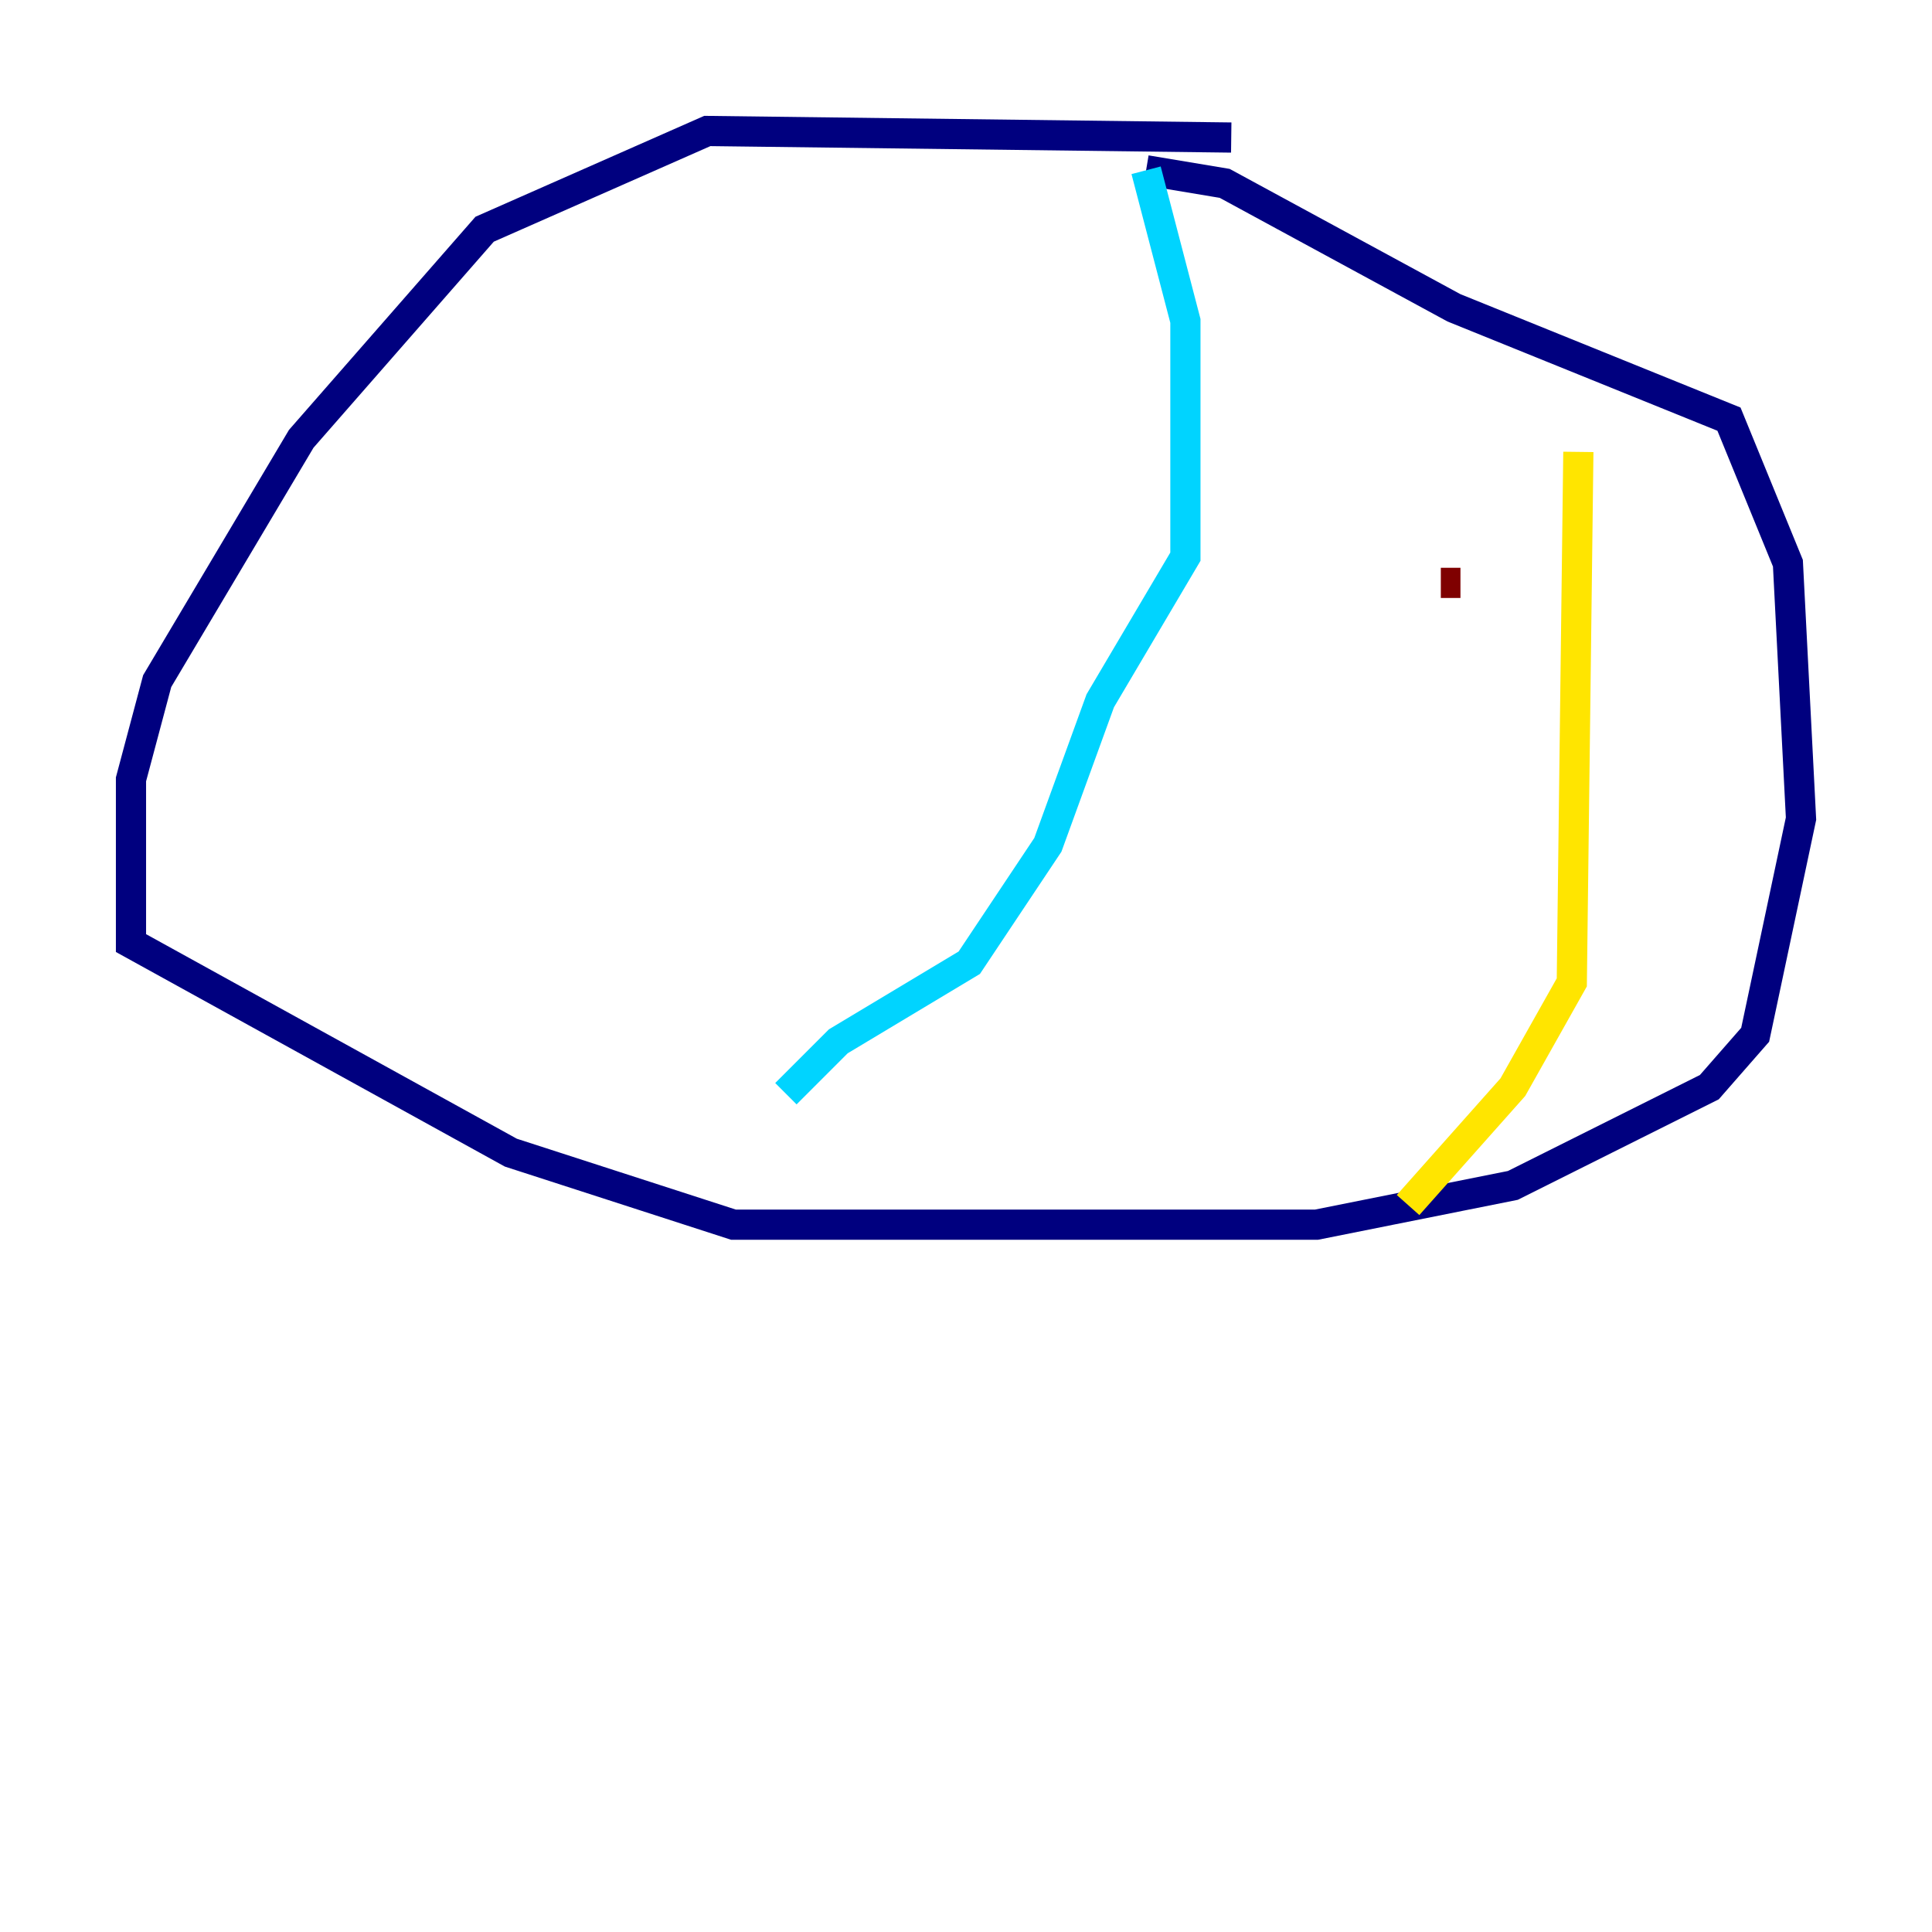 <?xml version="1.0" encoding="utf-8" ?>
<svg baseProfile="tiny" height="128" version="1.2" viewBox="0,0,128,128" width="128" xmlns="http://www.w3.org/2000/svg" xmlns:ev="http://www.w3.org/2001/xml-events" xmlns:xlink="http://www.w3.org/1999/xlink"><defs /><polyline fill="none" points="81.573,9.112 46.861,8.678 32.108,15.186 19.959,29.071 10.414,45.125 8.678,51.634 8.678,62.481 33.844,76.366 48.597,81.139 87.214,81.139 100.231,78.536 113.248,72.027 116.285,68.556 119.322,54.237 118.454,37.315 114.549,27.77 96.325,20.393 81.139,12.149 75.932,11.281" stroke="#00007f" stroke-width="2" /><polyline fill="none" points="75.932,11.281 78.536,21.261 78.536,36.881 72.895,46.427 69.424,55.973 64.217,63.783 55.539,68.99 52.068,72.461" stroke="#00d4ff" stroke-width="2" /><polyline fill="none" points="104.57,29.939 104.136,65.085 100.231,72.027 93.288,79.837" stroke="#ffe500" stroke-width="2" /><polyline fill="none" points="95.458,38.617 96.759,38.617" stroke="#7f0000" stroke-width="2" /></svg>